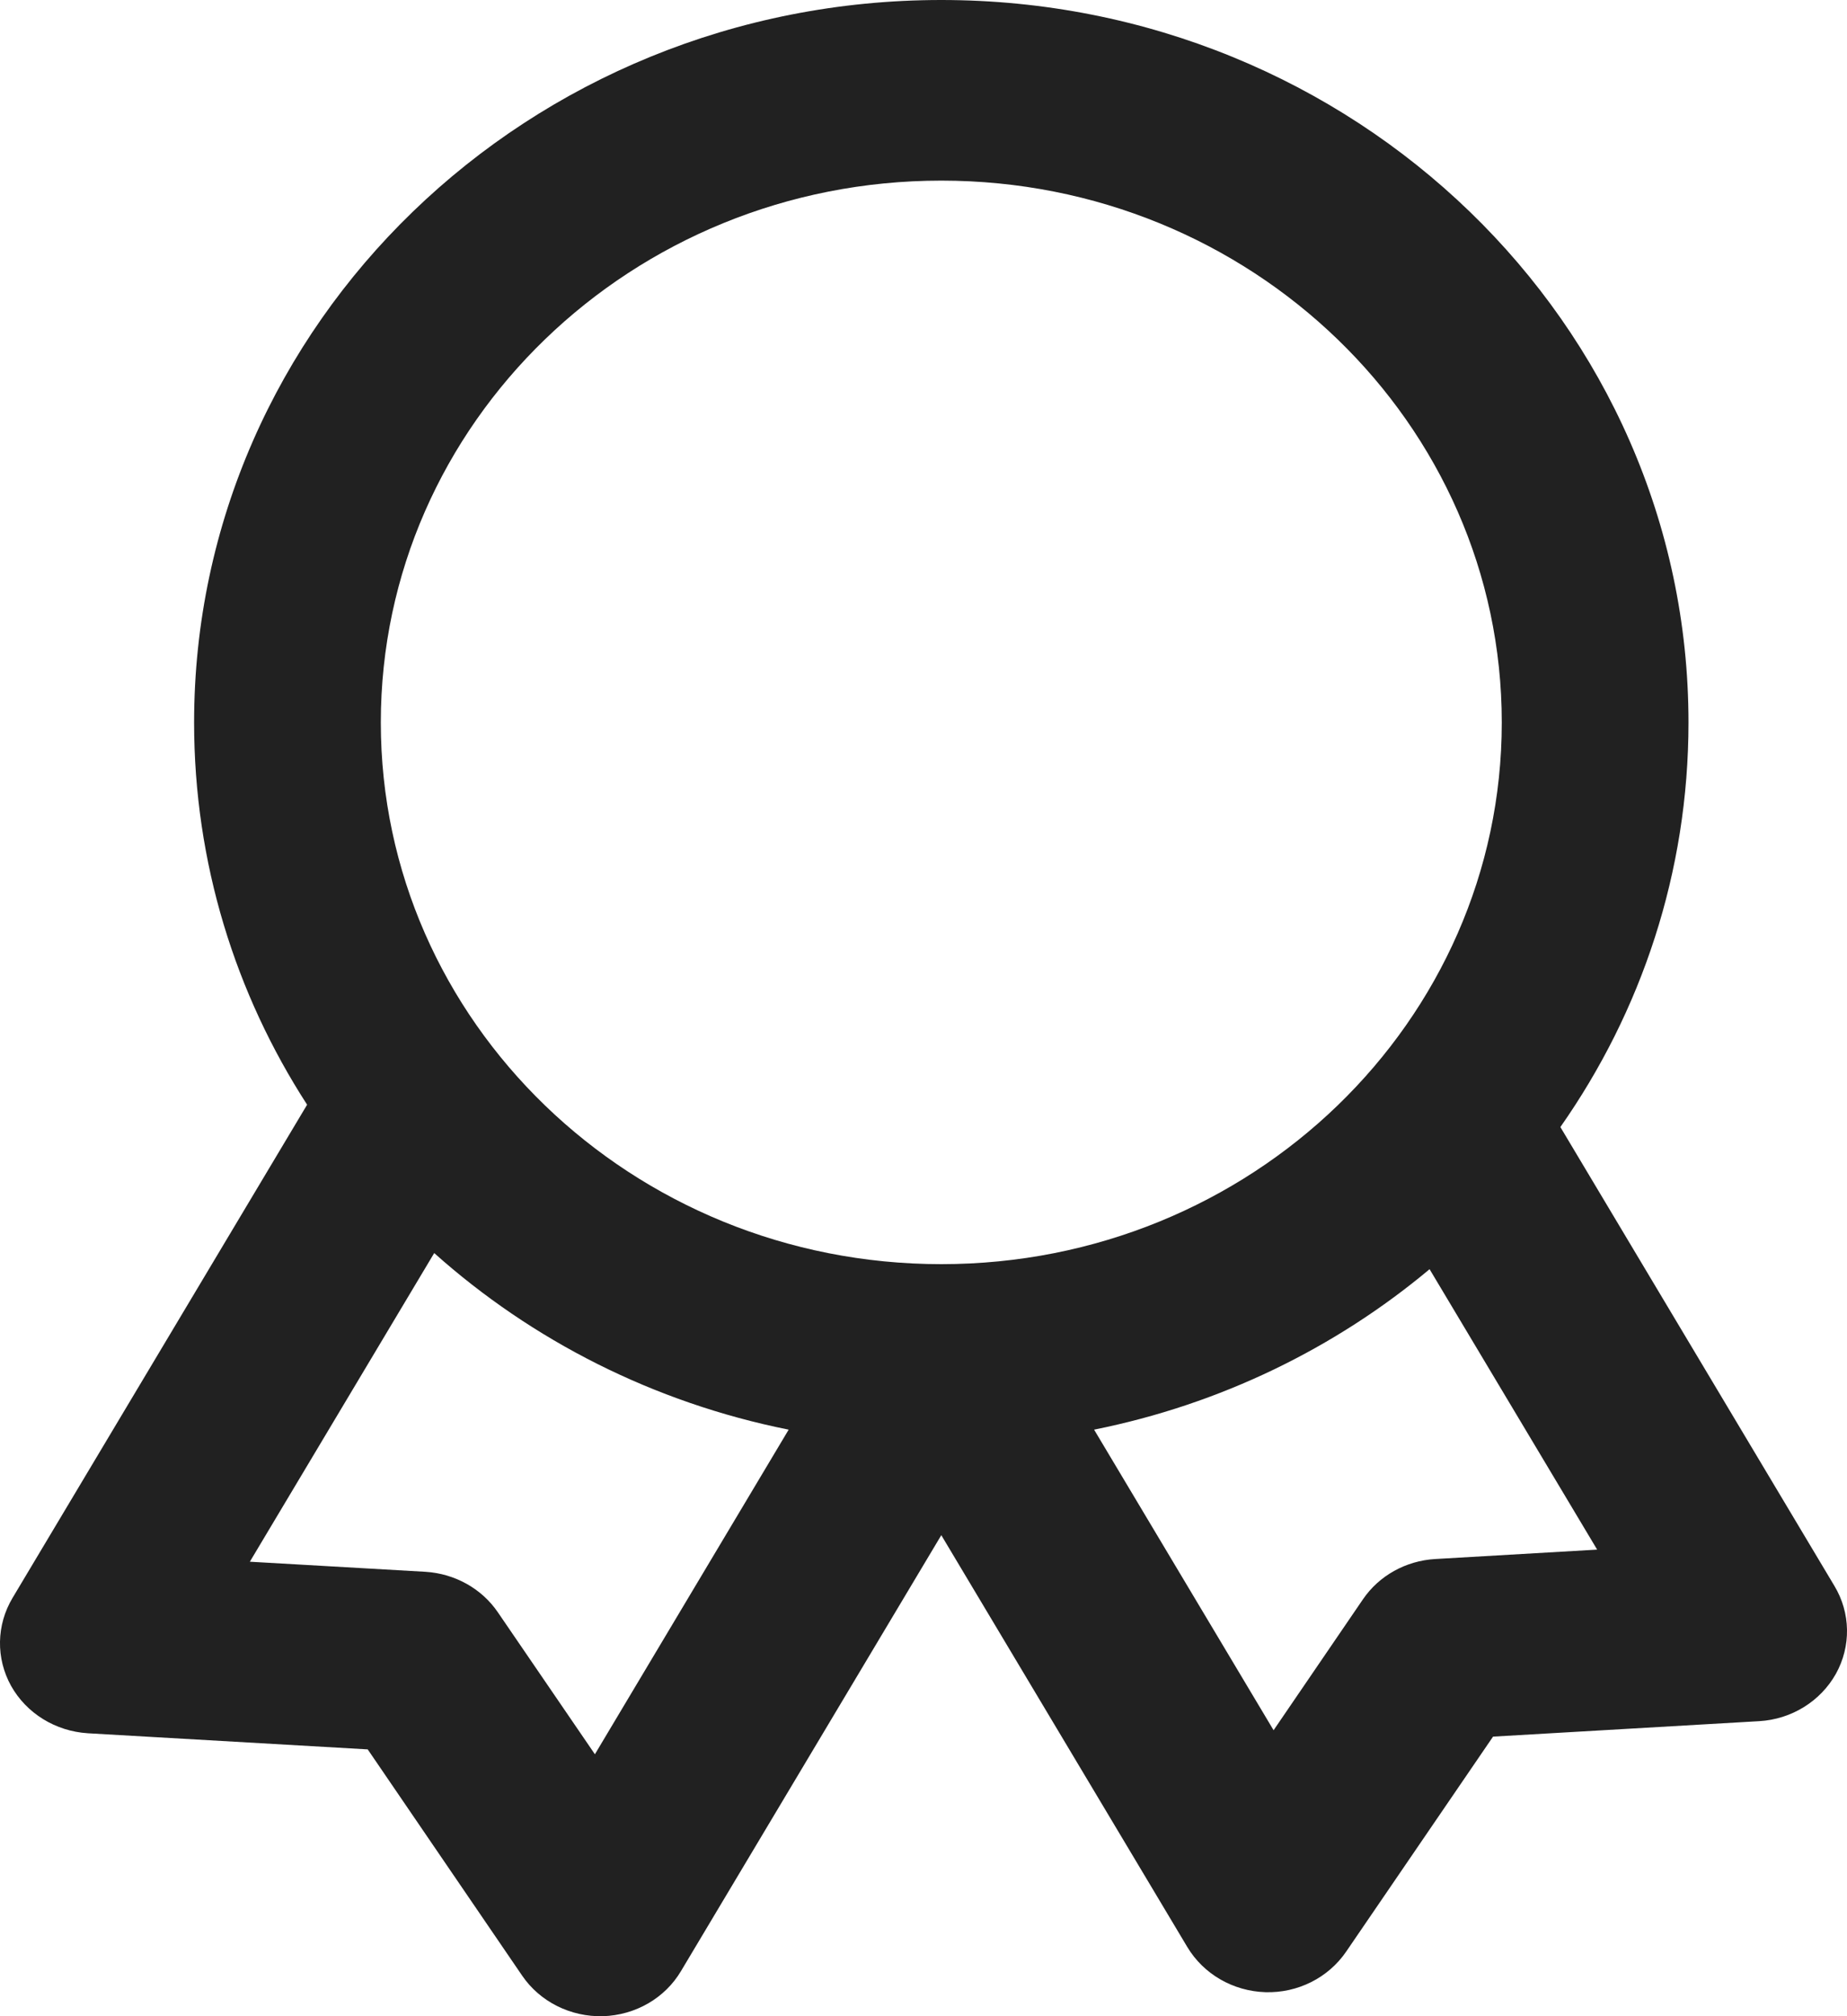 <svg width="11" height="12" viewBox="0 0 11 12" fill="none" xmlns="http://www.w3.org/2000/svg">
<path fill-rule="evenodd" clip-rule="evenodd" d="M9.293 6.708C9.775 6.021 10.056 5.192 10.056 4.3C10.056 1.925 8.064 0 5.606 0C3.148 0 1.156 1.925 1.156 4.3C1.156 5.135 1.402 5.915 1.829 6.575L0.075 9.51C-0.022 9.672 -0.025 9.87 0.066 10.034C0.158 10.198 0.331 10.304 0.523 10.316L2.19 10.412L3.11 11.759C3.216 11.914 3.398 12.005 3.591 12C3.784 11.994 3.96 11.893 4.056 11.731L5.606 9.137L7.071 11.588C7.168 11.75 7.344 11.851 7.536 11.857C7.729 11.863 7.911 11.771 8.017 11.616L8.892 10.336L10.477 10.244C10.669 10.233 10.842 10.126 10.934 9.962C11.025 9.798 11.022 9.6 10.925 9.439L9.293 6.708ZM5.606 7.524C7.449 7.524 8.944 6.08 8.944 4.3C8.944 2.519 7.449 1.075 5.606 1.075C3.763 1.075 2.268 2.519 2.268 4.3C2.268 6.08 3.763 7.524 5.606 7.524ZM6.516 8.509L7.585 10.298L8.117 9.519C8.213 9.378 8.373 9.289 8.548 9.279L9.512 9.223L8.514 7.554C7.953 8.023 7.269 8.358 6.516 8.509ZM1.488 9.295L2.586 7.458C3.167 7.977 3.892 8.348 4.697 8.509L3.543 10.441L2.965 9.596C2.869 9.455 2.709 9.366 2.534 9.355L1.488 9.295Z" fill="#212121"/>
</svg>

